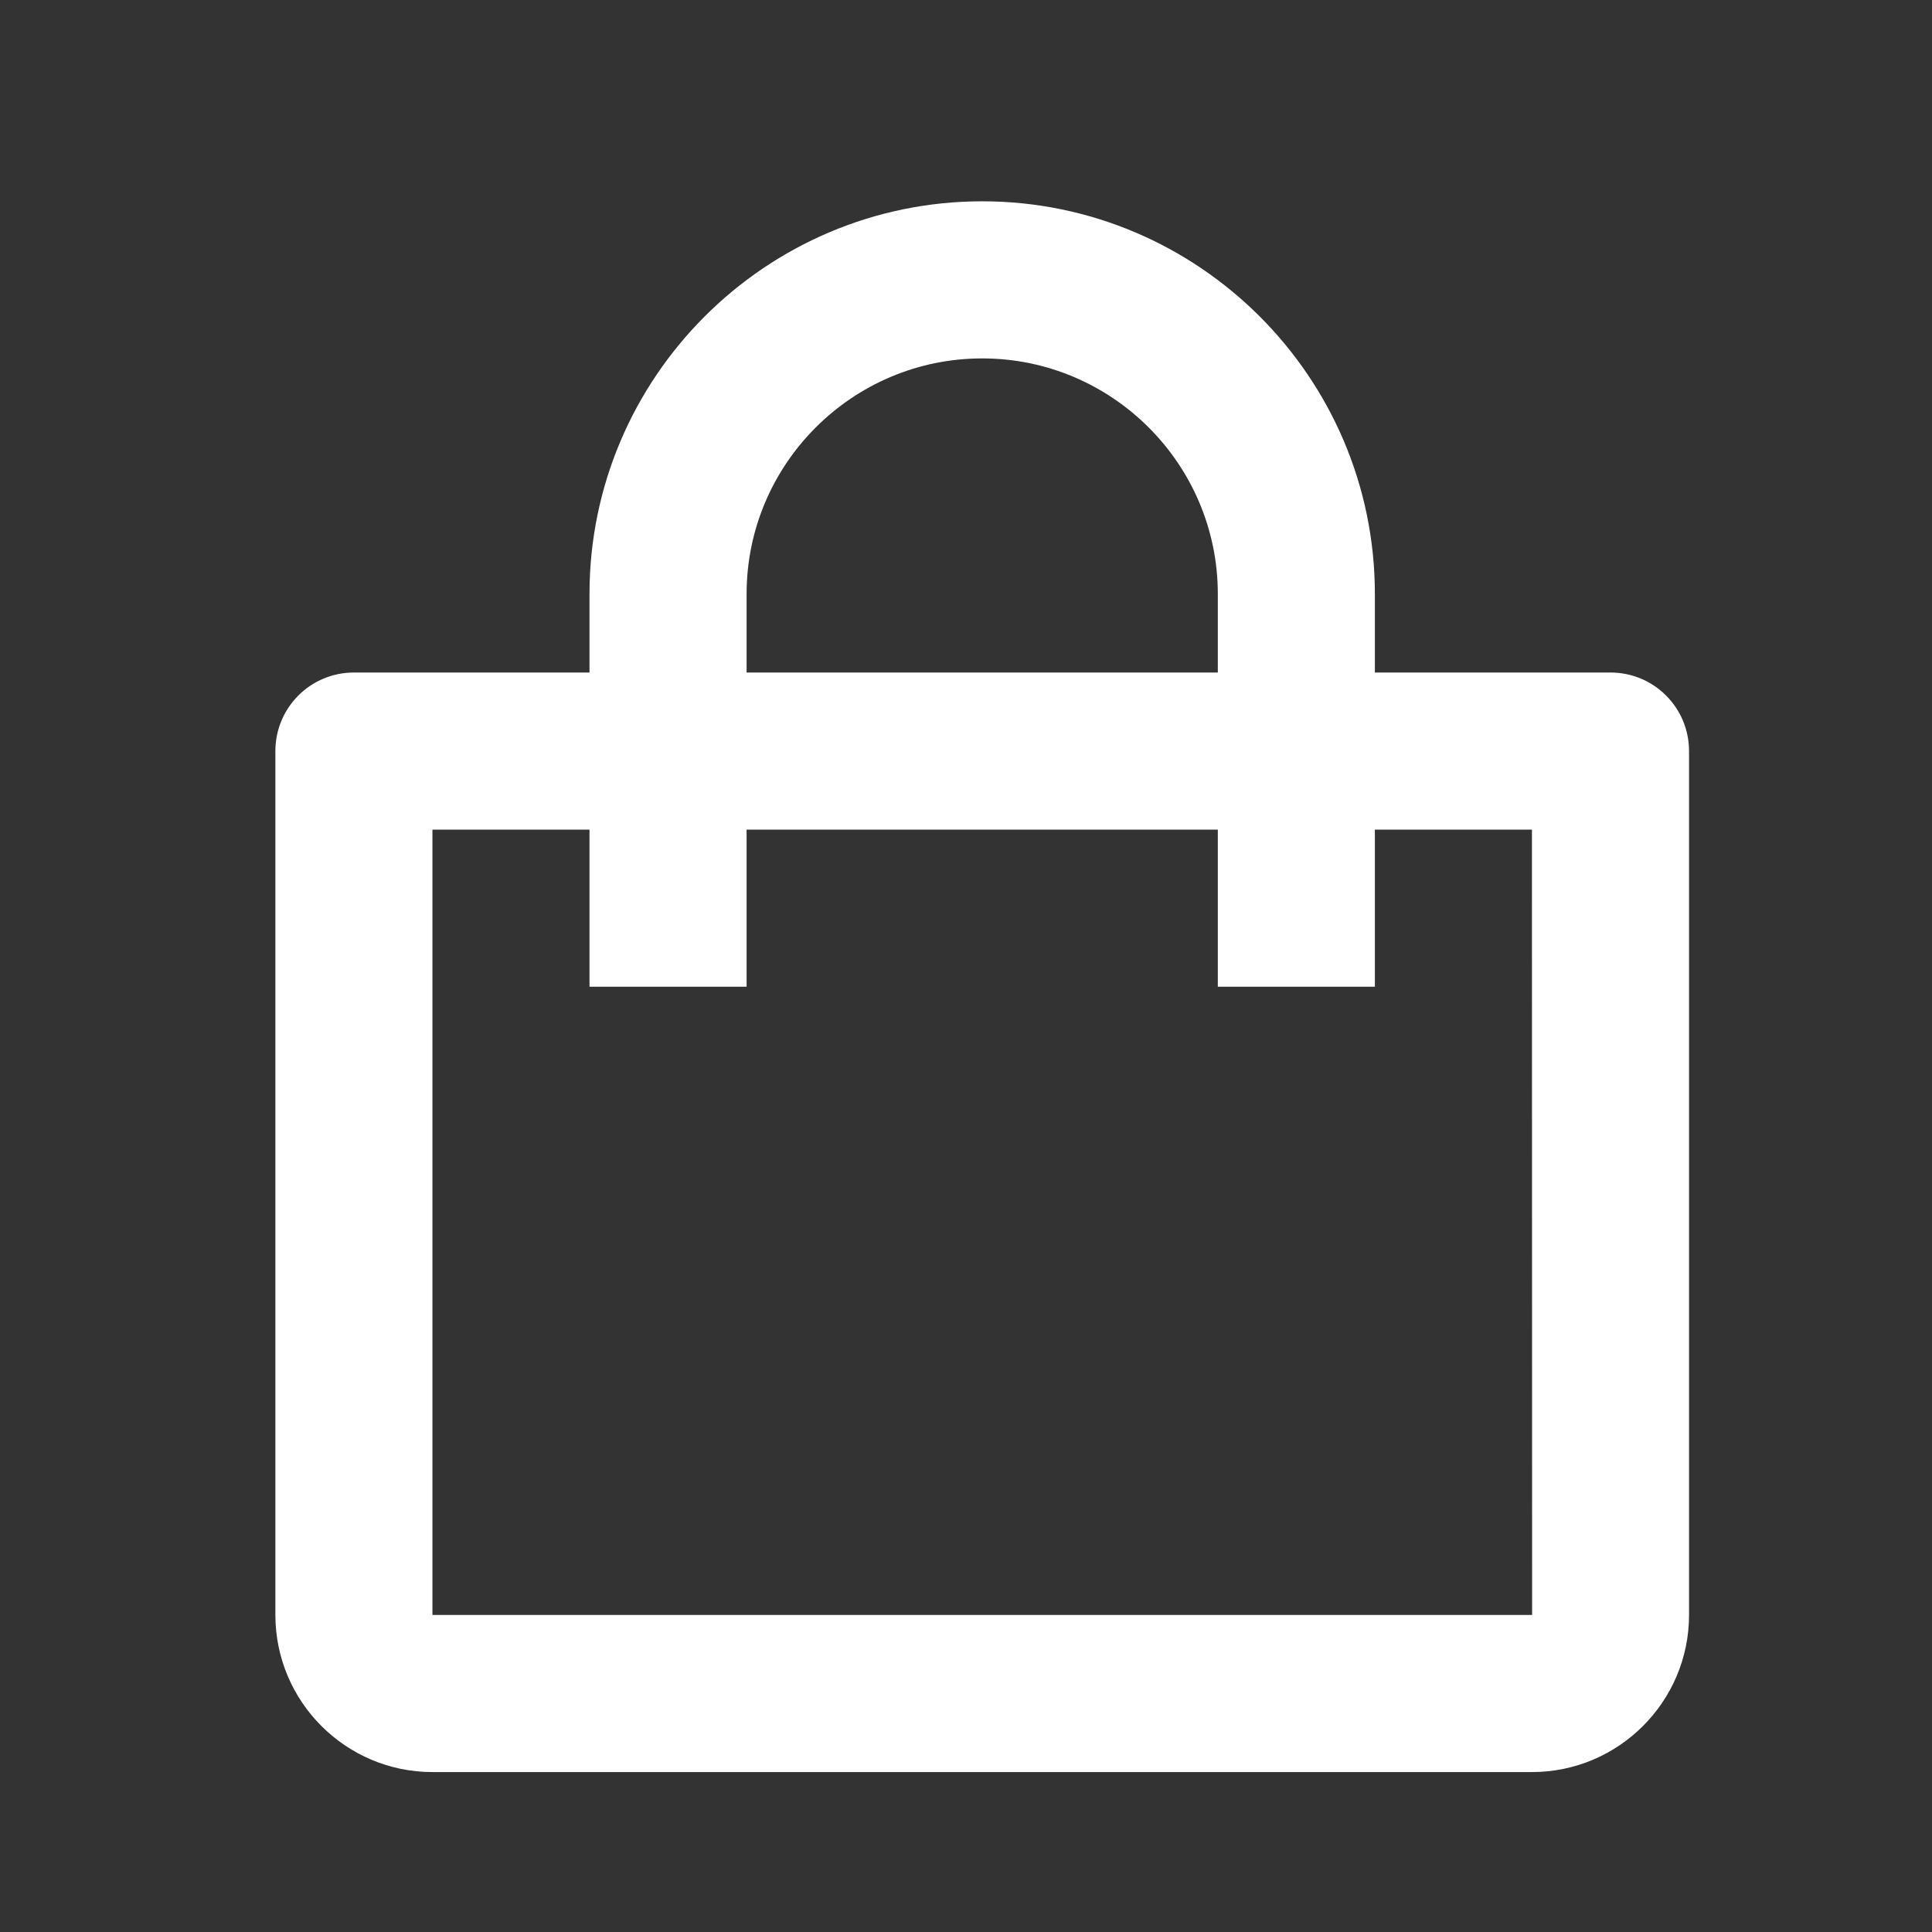 <svg width="41" height="41" viewBox="0 0 41 41" fill="none" xmlns="http://www.w3.org/2000/svg">
<rect x="0" y="0" width="41" height="41" fill="#333333" stroke="none"/>
<path d="M9.177 37.606H32.51C34.349 37.606 35.844 36.111 35.844 34.272V15.939C35.844 15.017 35.099 14.272 34.177 14.272H29.177V12.606C29.177 8.011 25.439 4.272 20.844 4.272C16.249 4.272 12.51 8.011 12.51 12.606V14.272H7.51C6.589 14.272 5.844 15.017 5.844 15.939V34.272C5.844 36.111 7.339 37.606 9.177 37.606ZM15.844 12.606C15.844 9.849 18.087 7.606 20.844 7.606C23.6 7.606 25.844 9.849 25.844 12.606V14.272H15.844V12.606ZM9.177 17.606H12.51V20.939H15.844V17.606H25.844V20.939H29.177V17.606H32.51L32.514 34.272H9.177V17.606Z" fill="white"/>
</svg>
